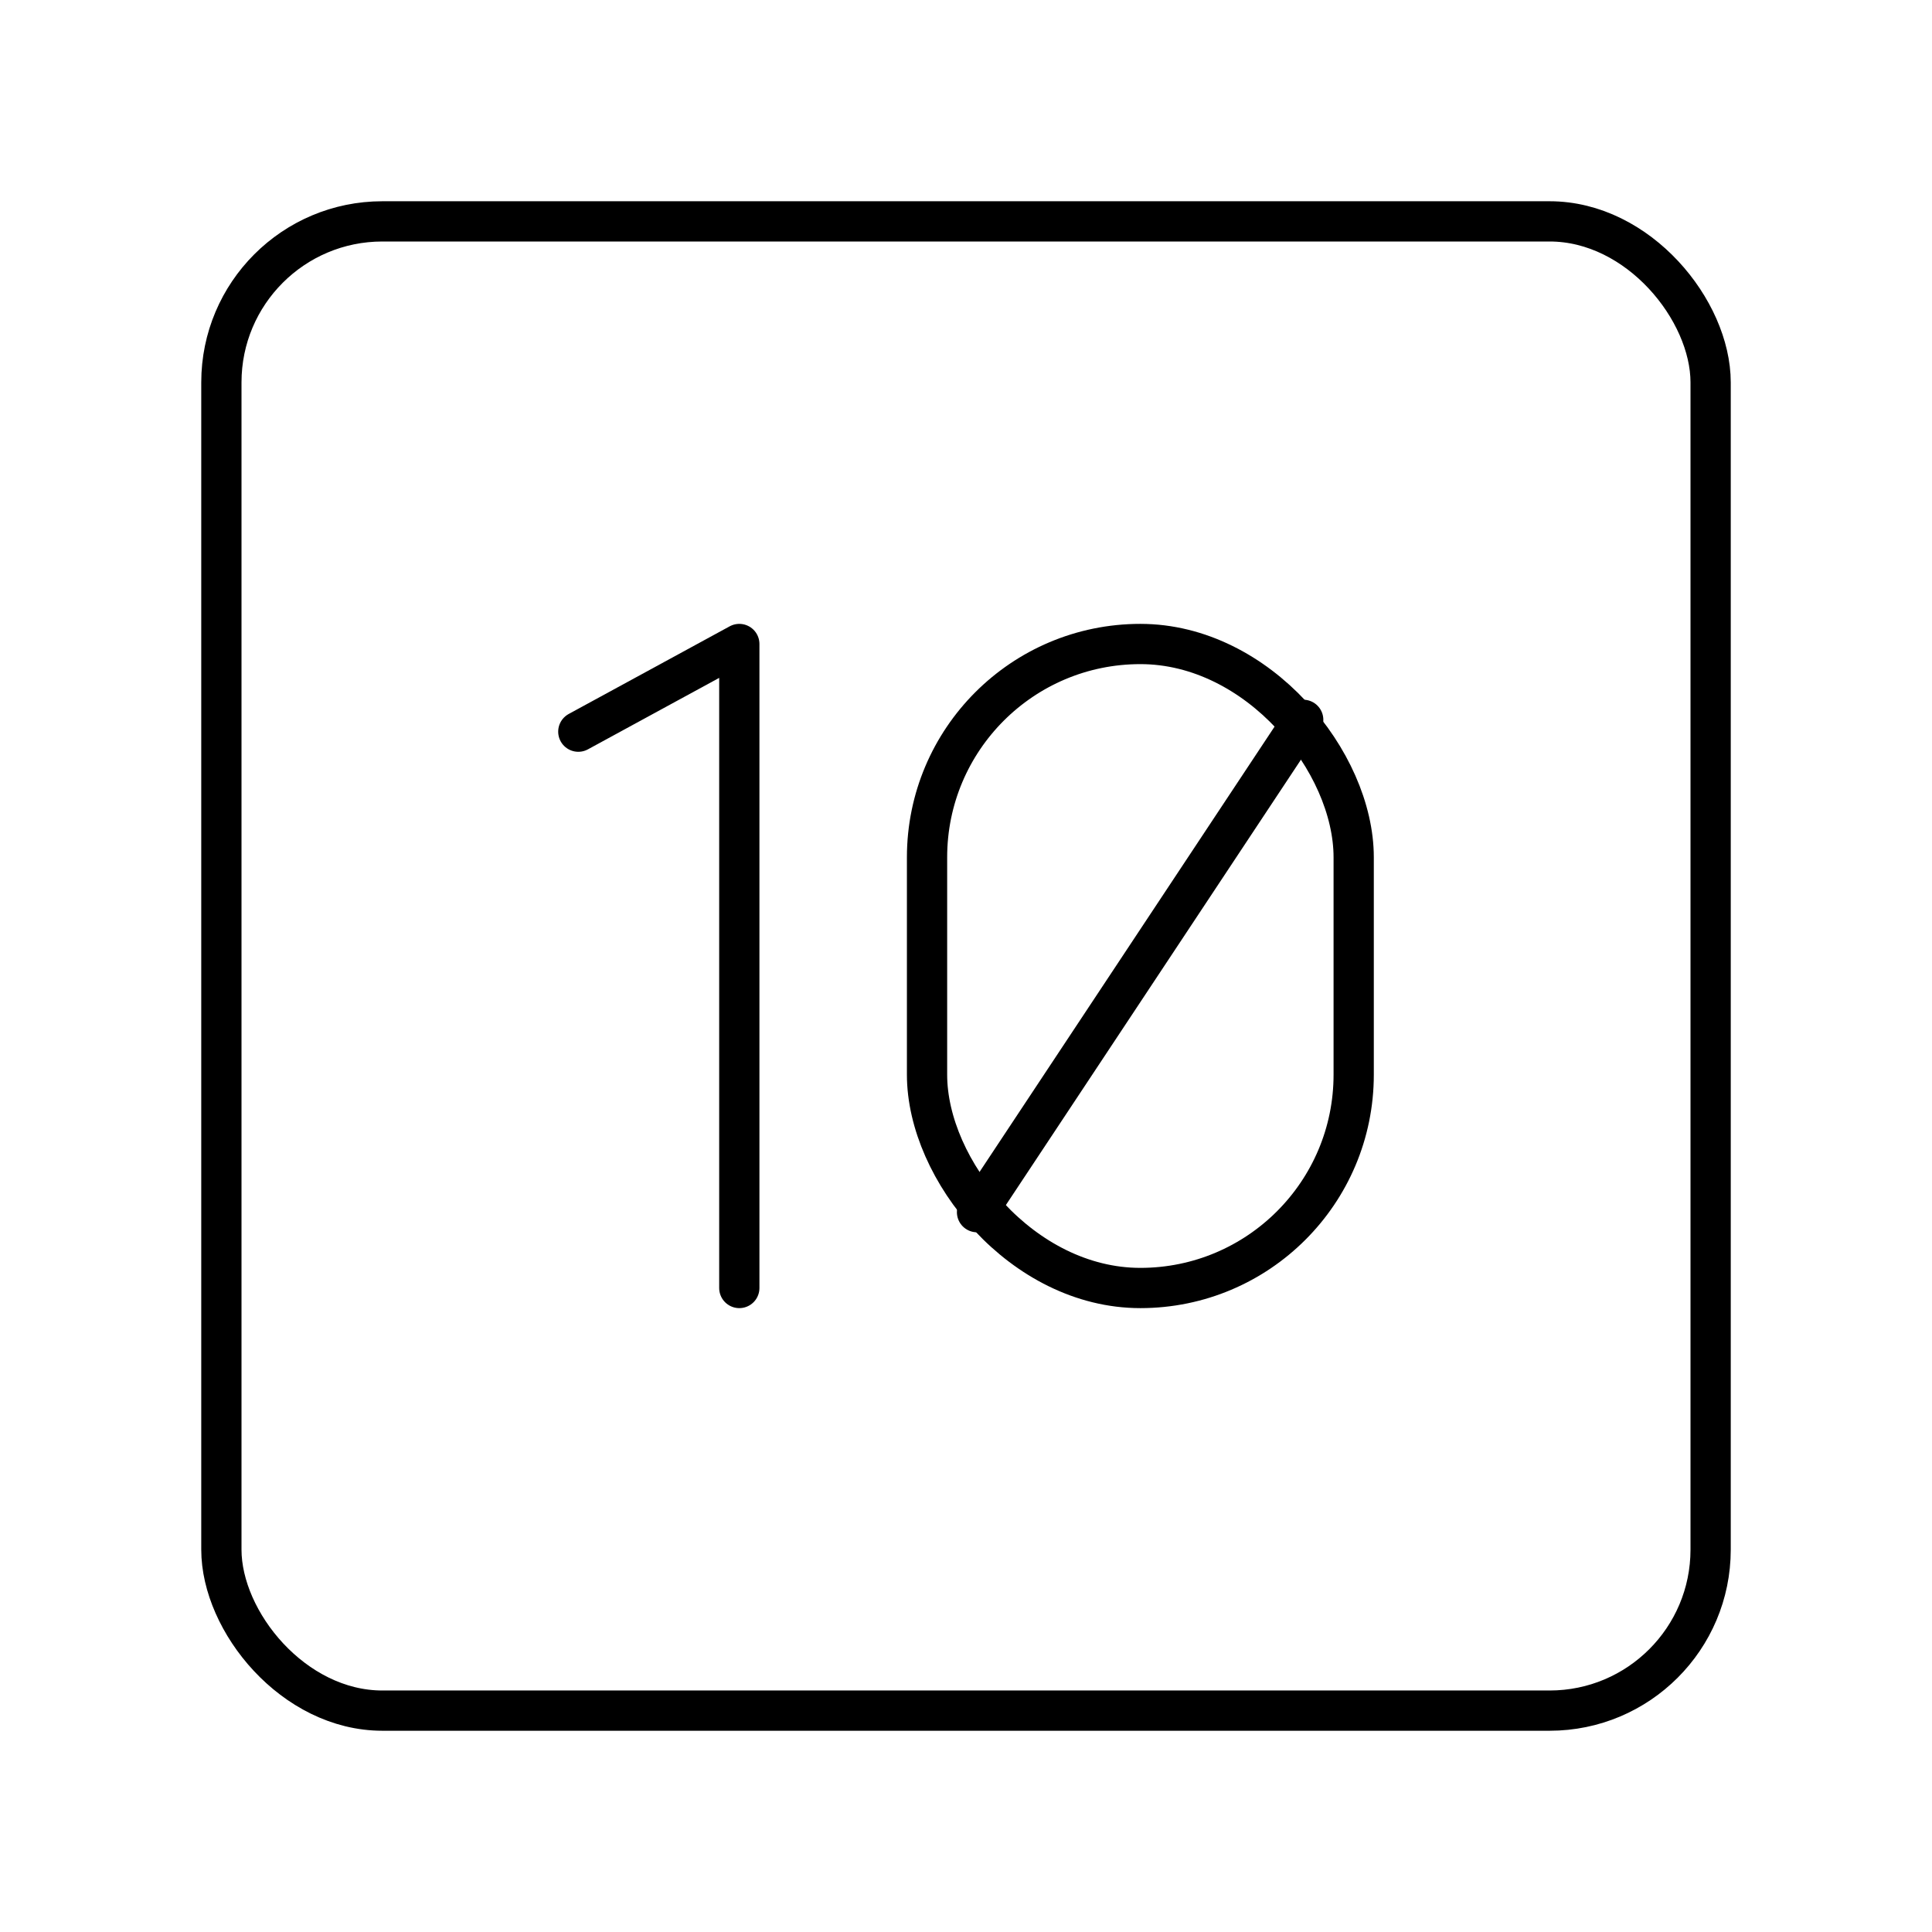 <svg xmlns="http://www.w3.org/2000/svg" width="3em" height="3em" viewBox="0 0 48 48"><rect width="37" height="37" x="5.5" y="5.5" fill="none" stroke="currentColor" stroke-linecap="round" stroke-linejoin="round" rx="4" ry="4"/><g fill="none" stroke="currentColor" stroke-linecap="round" stroke-linejoin="round"><path d="m14.368 18.178l4-2.178v16m14.01-14.116l-8.104 12.232"/><rect width="10.6" height="16" x="23.032" y="16" rx="5.3" ry="5.3"/></g></svg>